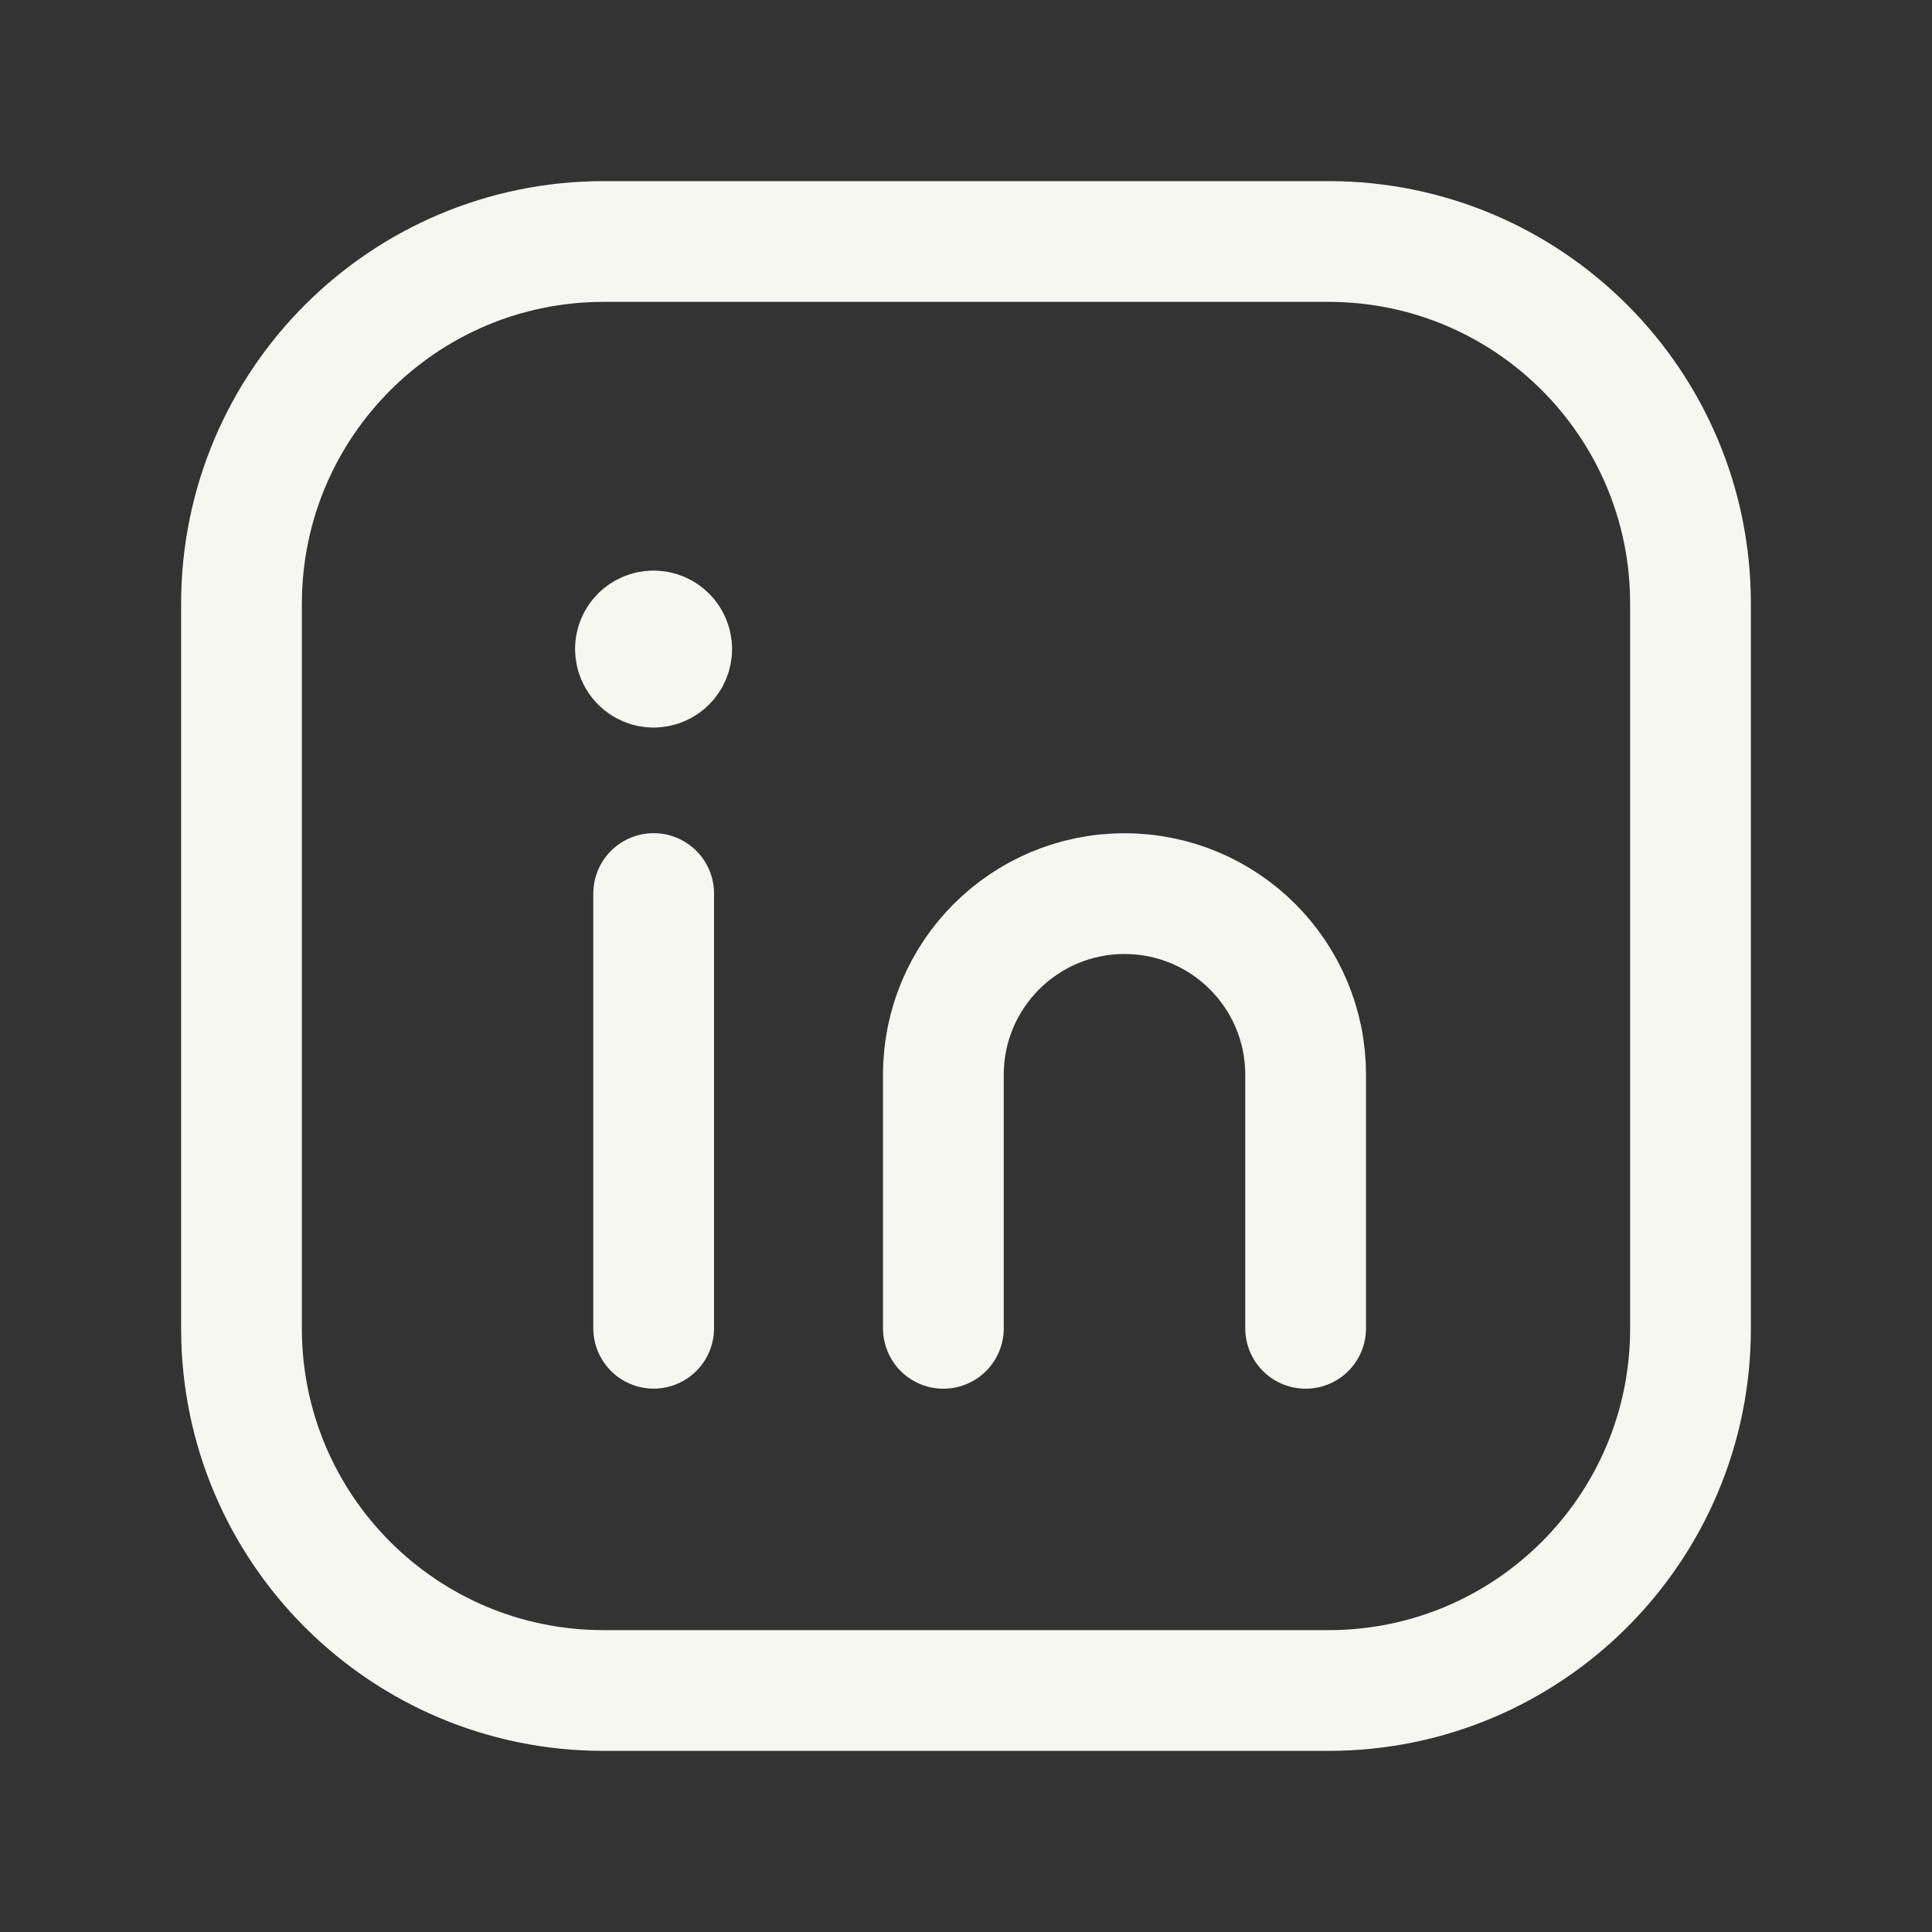 <svg width="24" height="24" viewBox="0 0 24 24" fill="none" xmlns="http://www.w3.org/2000/svg">
<rect x="0" y="0" width="24" height="24" fill="#333333" stroke="none"/>
<g id="Group">
<path id="Path" fill-rule="evenodd" clip-rule="evenodd" d="M7.5 3H16.504C18.987 3 21 5.013 21 7.496V16.505C21 18.987 18.987 21 16.504 21H7.496C5.013 21 3 18.987 3 16.504V7.5C3 5.015 5.015 3 7.5 3V3Z" stroke="#F7F7F1" stroke-width="1.5" stroke-linecap="round" stroke-linejoin="round"/>
<path id="Path_2" d="M8.12 11.1V16.5" stroke="#F7F7F1" stroke-width="1.5" stroke-linecap="round" stroke-linejoin="round"/>
<g id="Group_2">
<path id="Path_3" d="M11.719 16.501V13.351C11.719 12.108 12.726 11.101 13.969 11.101V11.101C15.212 11.101 16.219 12.108 16.219 13.351V16.501" stroke="#F7F7F1" stroke-width="1.5" stroke-linecap="round" stroke-linejoin="round"/>
<path id="Path_4" d="M8.118 7.838C7.994 7.838 7.893 7.939 7.894 8.063C7.894 8.187 7.995 8.288 8.119 8.288C8.243 8.288 8.344 8.187 8.344 8.063C8.344 7.938 8.243 7.838 8.118 7.838" stroke="#F7F7F1" stroke-width="1.5" stroke-linecap="round" stroke-linejoin="round"/>
</g>
</g>
</svg>
